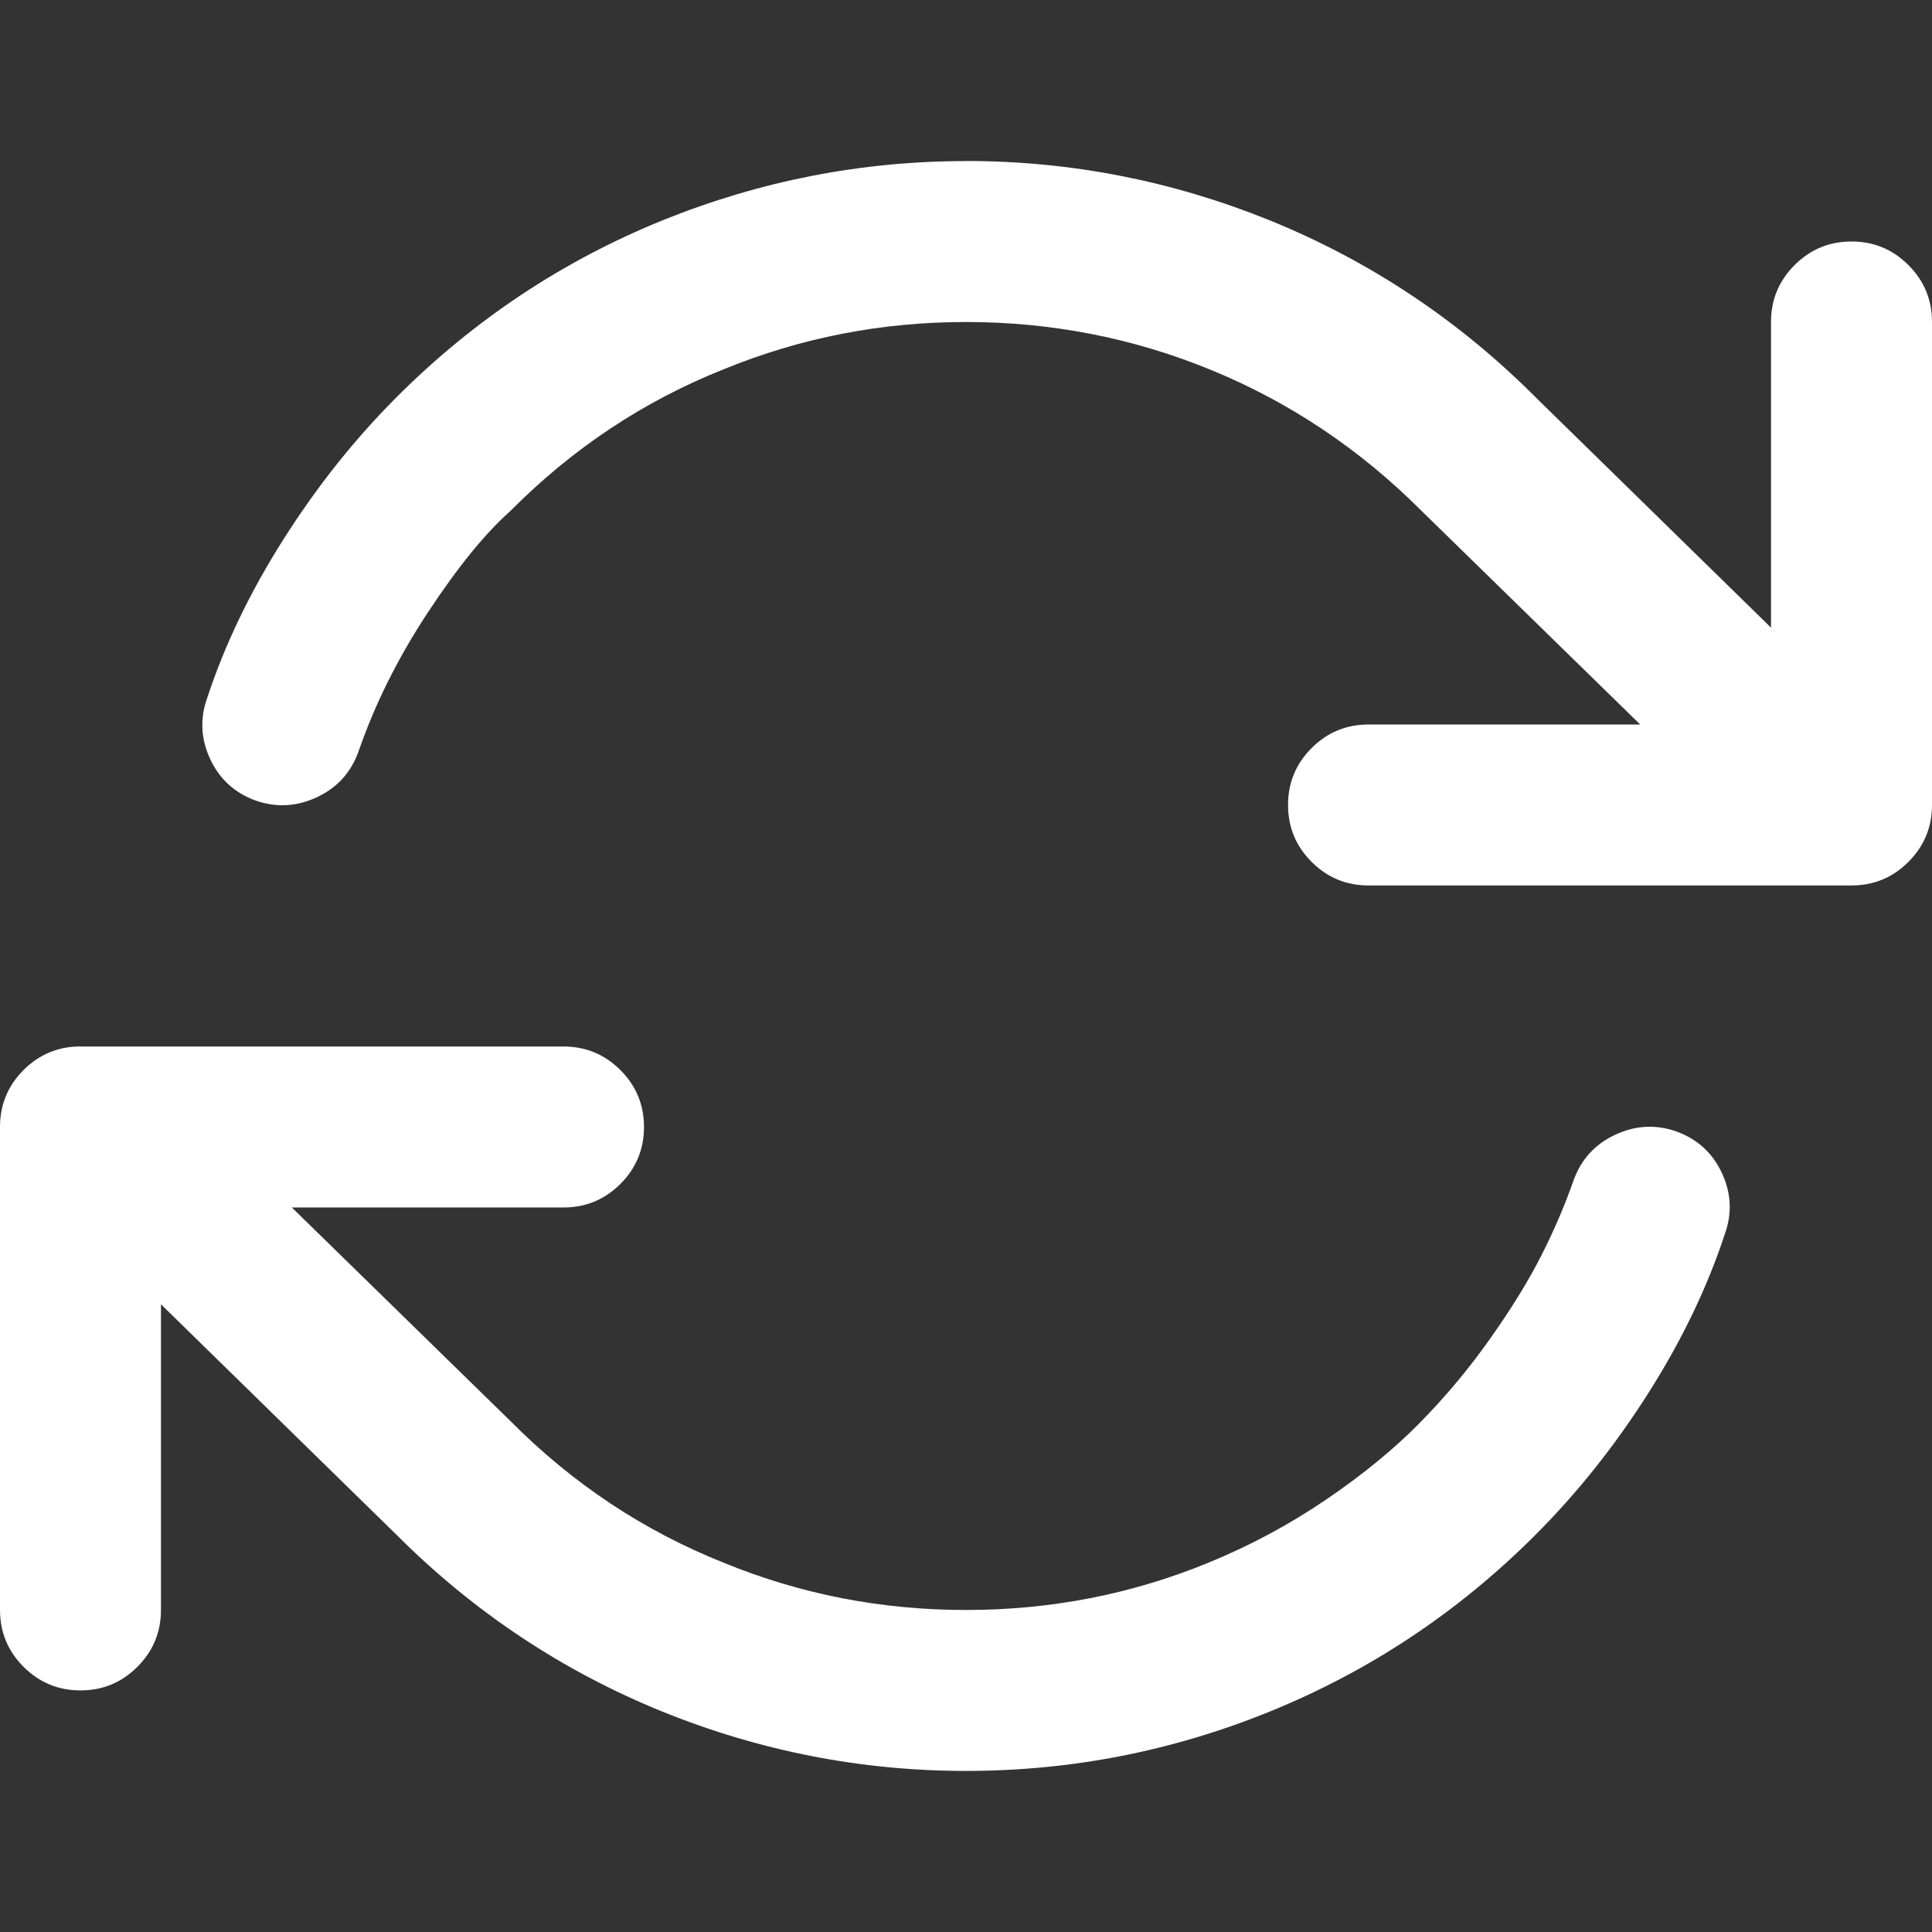 <?xml version="1.0" encoding="utf-8"?>
<!-- Generator: Adobe Illustrator 16.0.0, SVG Export Plug-In . SVG Version: 6.00 Build 0)  -->
<!DOCTYPE svg PUBLIC "-//W3C//DTD SVG 1.1//EN" "http://www.w3.org/Graphics/SVG/1.1/DTD/svg11.dtd">
<svg version="1.1" id="Ebene_1" xmlns="http://www.w3.org/2000/svg" xmlns:xlink="http://www.w3.org/1999/xlink" x="0px" y="0px"
	 width="64px" height="64px" viewBox="0 0 64 64" enable-background="new 0 0 64 64" xml:space="preserve">
<rect x="0" y="0" width="64" height="64" fill="#333333" stroke="none"/>
<path fill="#FFFFFF" d="M2.667,34.667h16c0.736,0,1.364,0.261,1.885,0.78c0.521,0.521,0.781,1.15,0.781,1.886
	s-0.26,1.364-0.781,1.886c-0.521,0.52-1.149,0.78-1.885,0.78h-9l7.25,7.083c2.055,2.069,4.41,3.632,7.063,4.688
	c2.542,1.043,5.216,1.563,8.021,1.563c2.806,0,5.479-0.521,8.021-1.563c1.389-0.568,2.691-1.268,3.906-2.094
	c1.216-0.826,2.25-1.674,3.104-2.542s1.632-1.798,2.333-2.792c0.701-0.993,1.264-1.906,1.688-2.74
	c0.424-0.833,0.781-1.666,1.073-2.5c0.25-0.694,0.708-1.197,1.375-1.51s1.341-0.35,2.021-0.115c0.695,0.25,1.199,0.705,1.511,1.365
	s0.351,1.33,0.114,2.01c-0.583,1.778-1.43,3.543-2.541,5.293s-2.361,3.318-3.75,4.707c-2.556,2.556-5.494,4.508-8.813,5.854
	C38.82,58.012,35.473,58.664,32,58.664c-3.458,0-6.806-0.652-10.042-1.958c-3.319-1.347-6.257-3.299-8.813-5.854l-7.813-7.646
	v10.125c0,0.735-0.26,1.364-0.781,1.885c-0.521,0.521-1.149,0.781-1.885,0.781s-1.364-0.261-1.885-0.781
	C0.26,54.695,0,54.066,0,53.331v-16c0-0.735,0.26-1.364,0.781-1.886c0.521-0.52,1.149-0.78,1.885-0.78L2.667,34.667z M32,5.333
	c3.459,0,6.807,0.653,10.042,1.958c3.319,1.347,6.257,3.299,8.813,5.854l0.041,0.042l7.771,7.604V10.666
	c0-0.736,0.26-1.364,0.781-1.885C59.97,8.26,60.598,8,61.334,8s1.364,0.26,1.885,0.781C63.74,9.302,64,9.93,64,10.666v16
	c0,0.736-0.26,1.364-0.781,1.885c-0.521,0.521-1.148,0.781-1.885,0.781h-16c-0.736,0-1.364-0.26-1.885-0.781
	c-0.521-0.521-0.781-1.149-0.781-1.885s0.26-1.364,0.781-1.885C43.97,24.26,44.598,24,45.334,24h9l-7.25-7.083
	c-2.027-2.028-4.337-3.577-6.927-4.646c-2.591-1.069-5.31-1.604-8.156-1.604c-2.805,0-5.479,0.521-8.021,1.563
	c-2.653,1.055-5.007,2.618-7.063,4.688c-0.833,0.736-1.747,1.858-2.74,3.365c-0.994,1.507-1.761,3.045-2.302,4.615
	c-0.25,0.695-0.708,1.198-1.375,1.51s-1.34,0.35-2.021,0.115c-0.695-0.25-1.198-0.705-1.51-1.365c-0.312-0.66-0.351-1.33-0.115-2.01
	c0.583-1.778,1.431-3.542,2.542-5.292s2.361-3.319,3.75-4.708c2.555-2.555,5.493-4.507,8.813-5.854
	c3.236-1.305,6.583-1.958,10.042-1.958L32,5.333z"/>
</svg>
